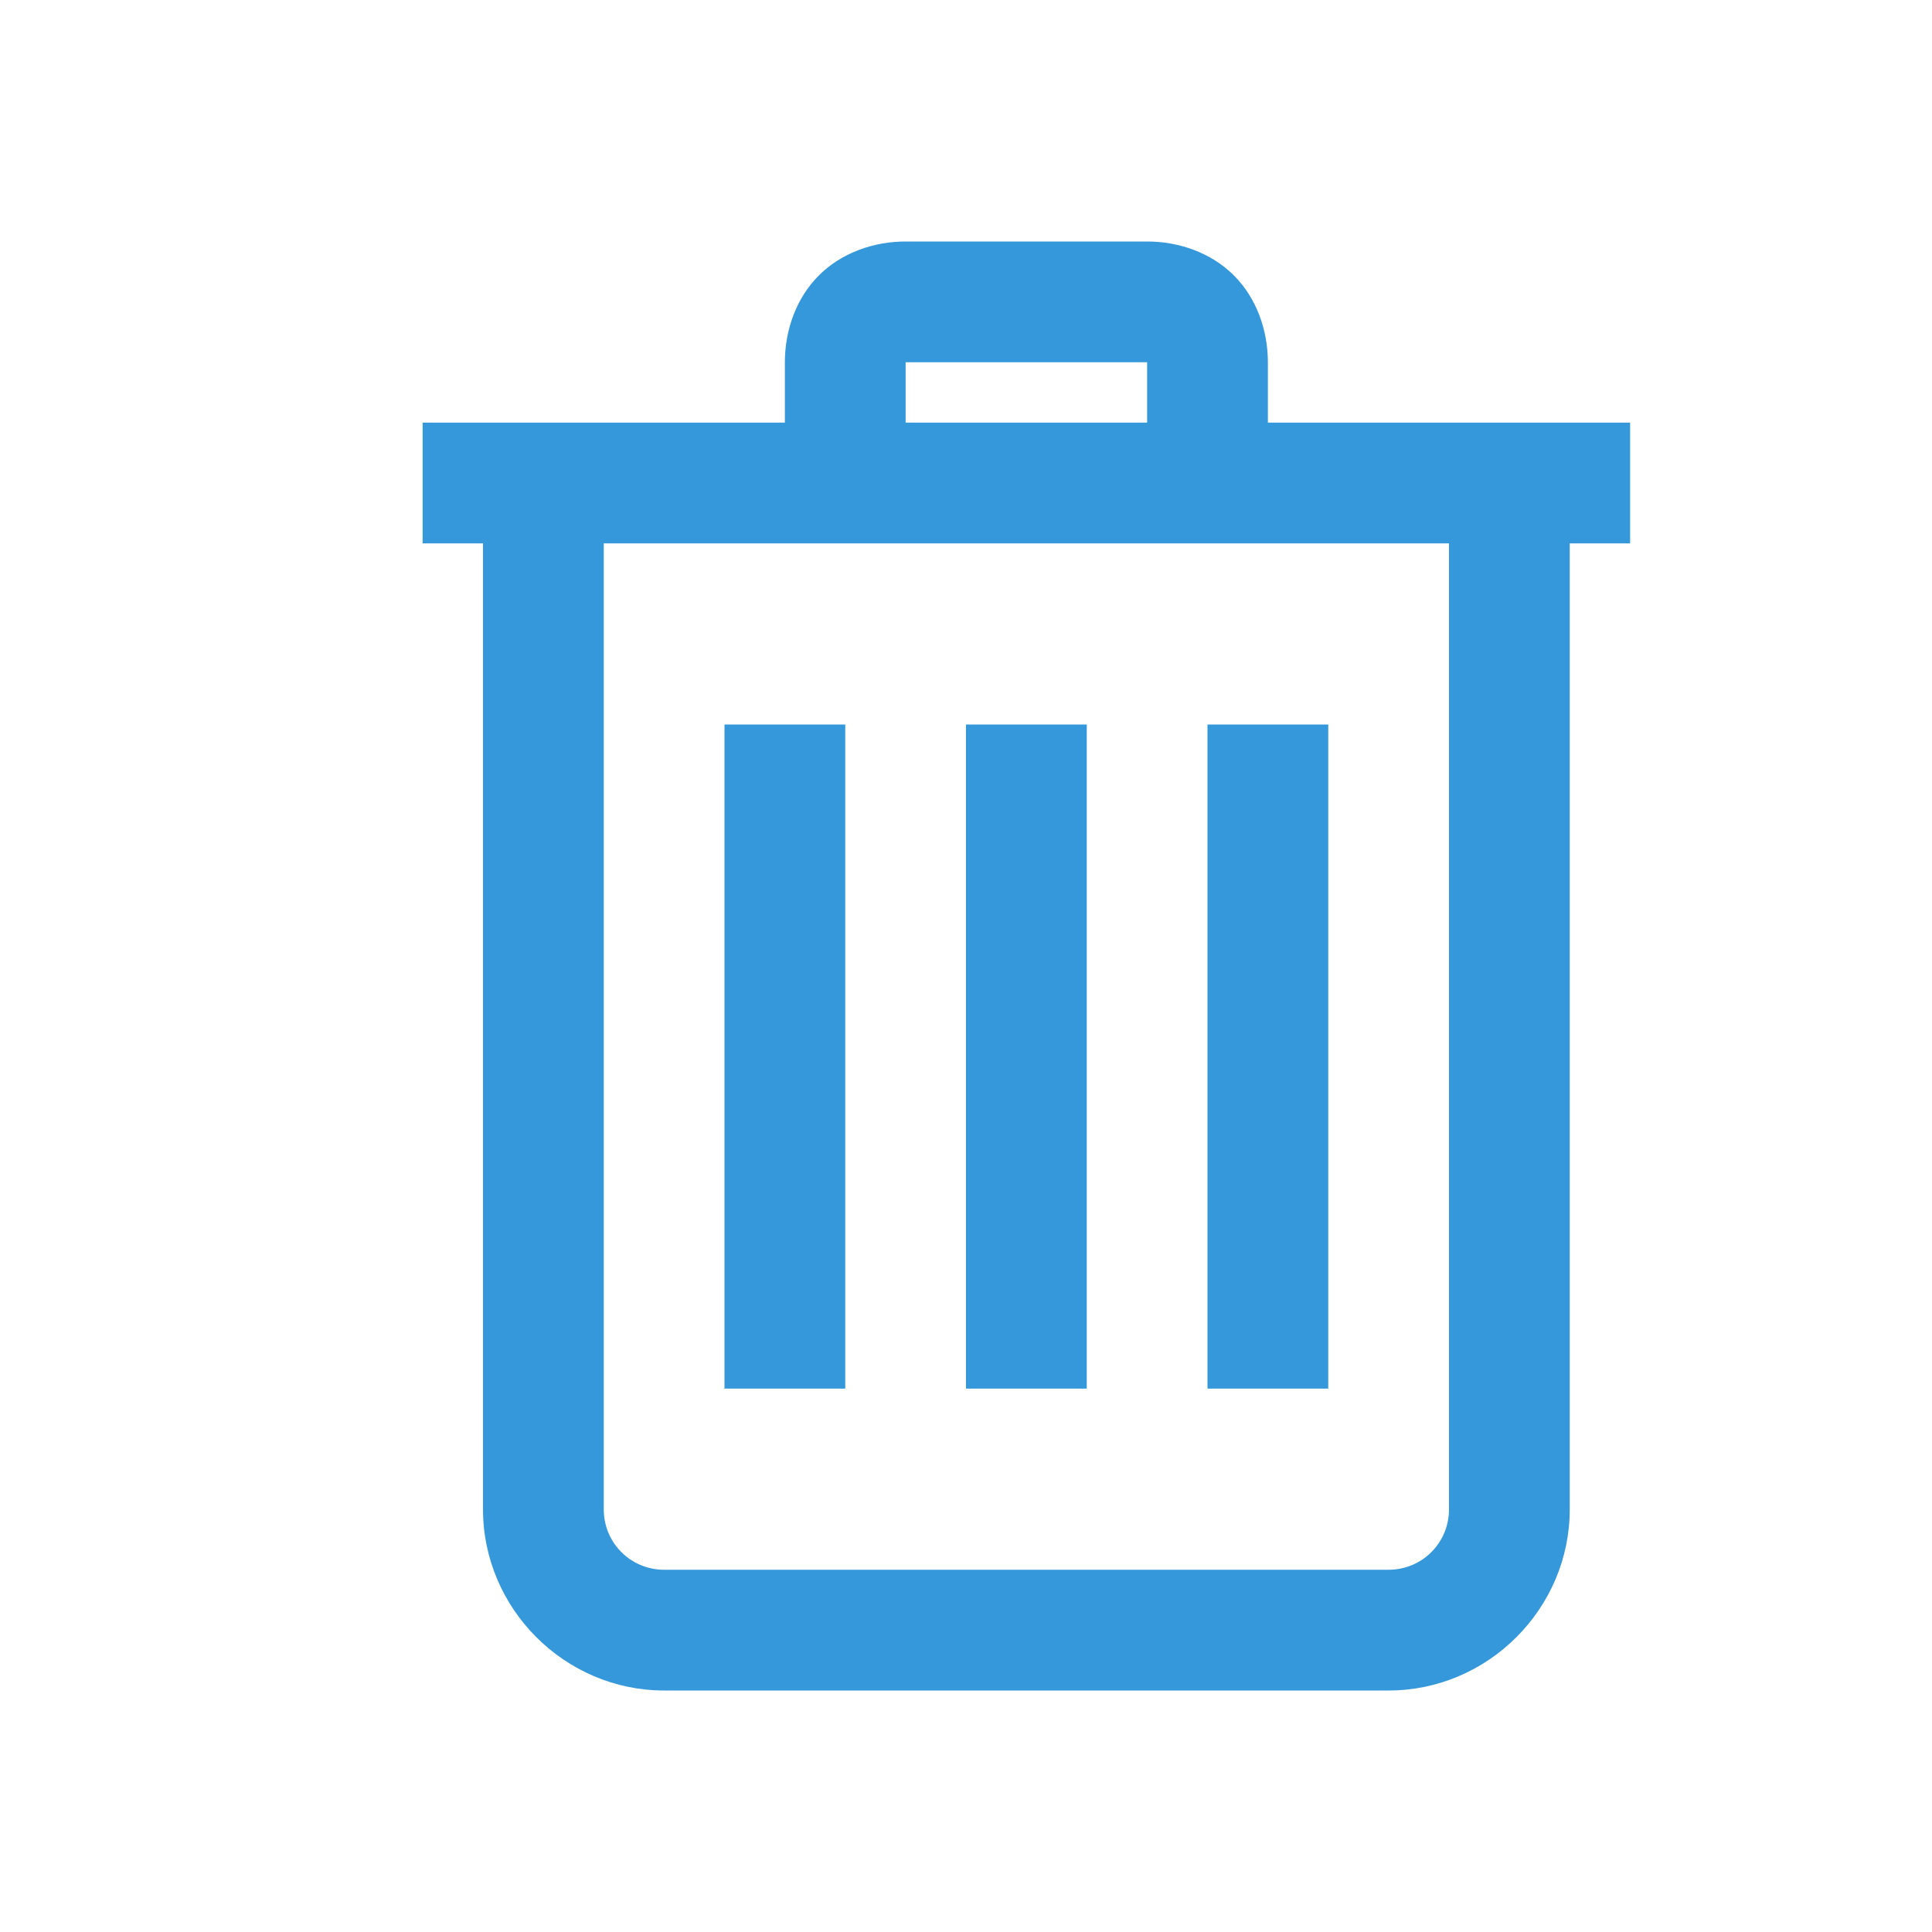<?xml version="1.0" encoding="UTF-8"?>
<svg xmlns="http://www.w3.org/2000/svg" xmlns:xlink="http://www.w3.org/1999/xlink" viewBox="0 0 64 64" width="64px" height="64px">
<g id="surface89974031">
<path style=" stroke:none;fill-rule:nonzero;fill:rgb(20.392%,59.608%,85.882%);fill-opacity:1;" d="M 30 8 C 28.953 8 27.883 8.367 27.125 9.125 C 26.367 9.883 26 10.953 26 12 L 26 14 L 14 14 L 14 18 L 16 18 L 16 50 C 16 53.289 18.711 56 22 56 L 46 56 C 49.289 56 52 53.289 52 50 L 52 18 L 54 18 L 54 14 L 42 14 L 42 12 C 42 10.953 41.633 9.883 40.875 9.125 C 40.117 8.367 39.047 8 38 8 Z M 30 12 L 38 12 L 38 14 L 30 14 Z M 20 18 L 48 18 L 48 50 C 48 51.109 47.109 52 46 52 L 22 52 C 20.891 52 20 51.109 20 50 Z M 24 24 L 24 46 L 28 46 L 28 24 Z M 32 24 L 32 46 L 36 46 L 36 24 Z M 40 24 L 40 46 L 44 46 L 44 24 Z M 40 24 "/>
</g>
</svg>
